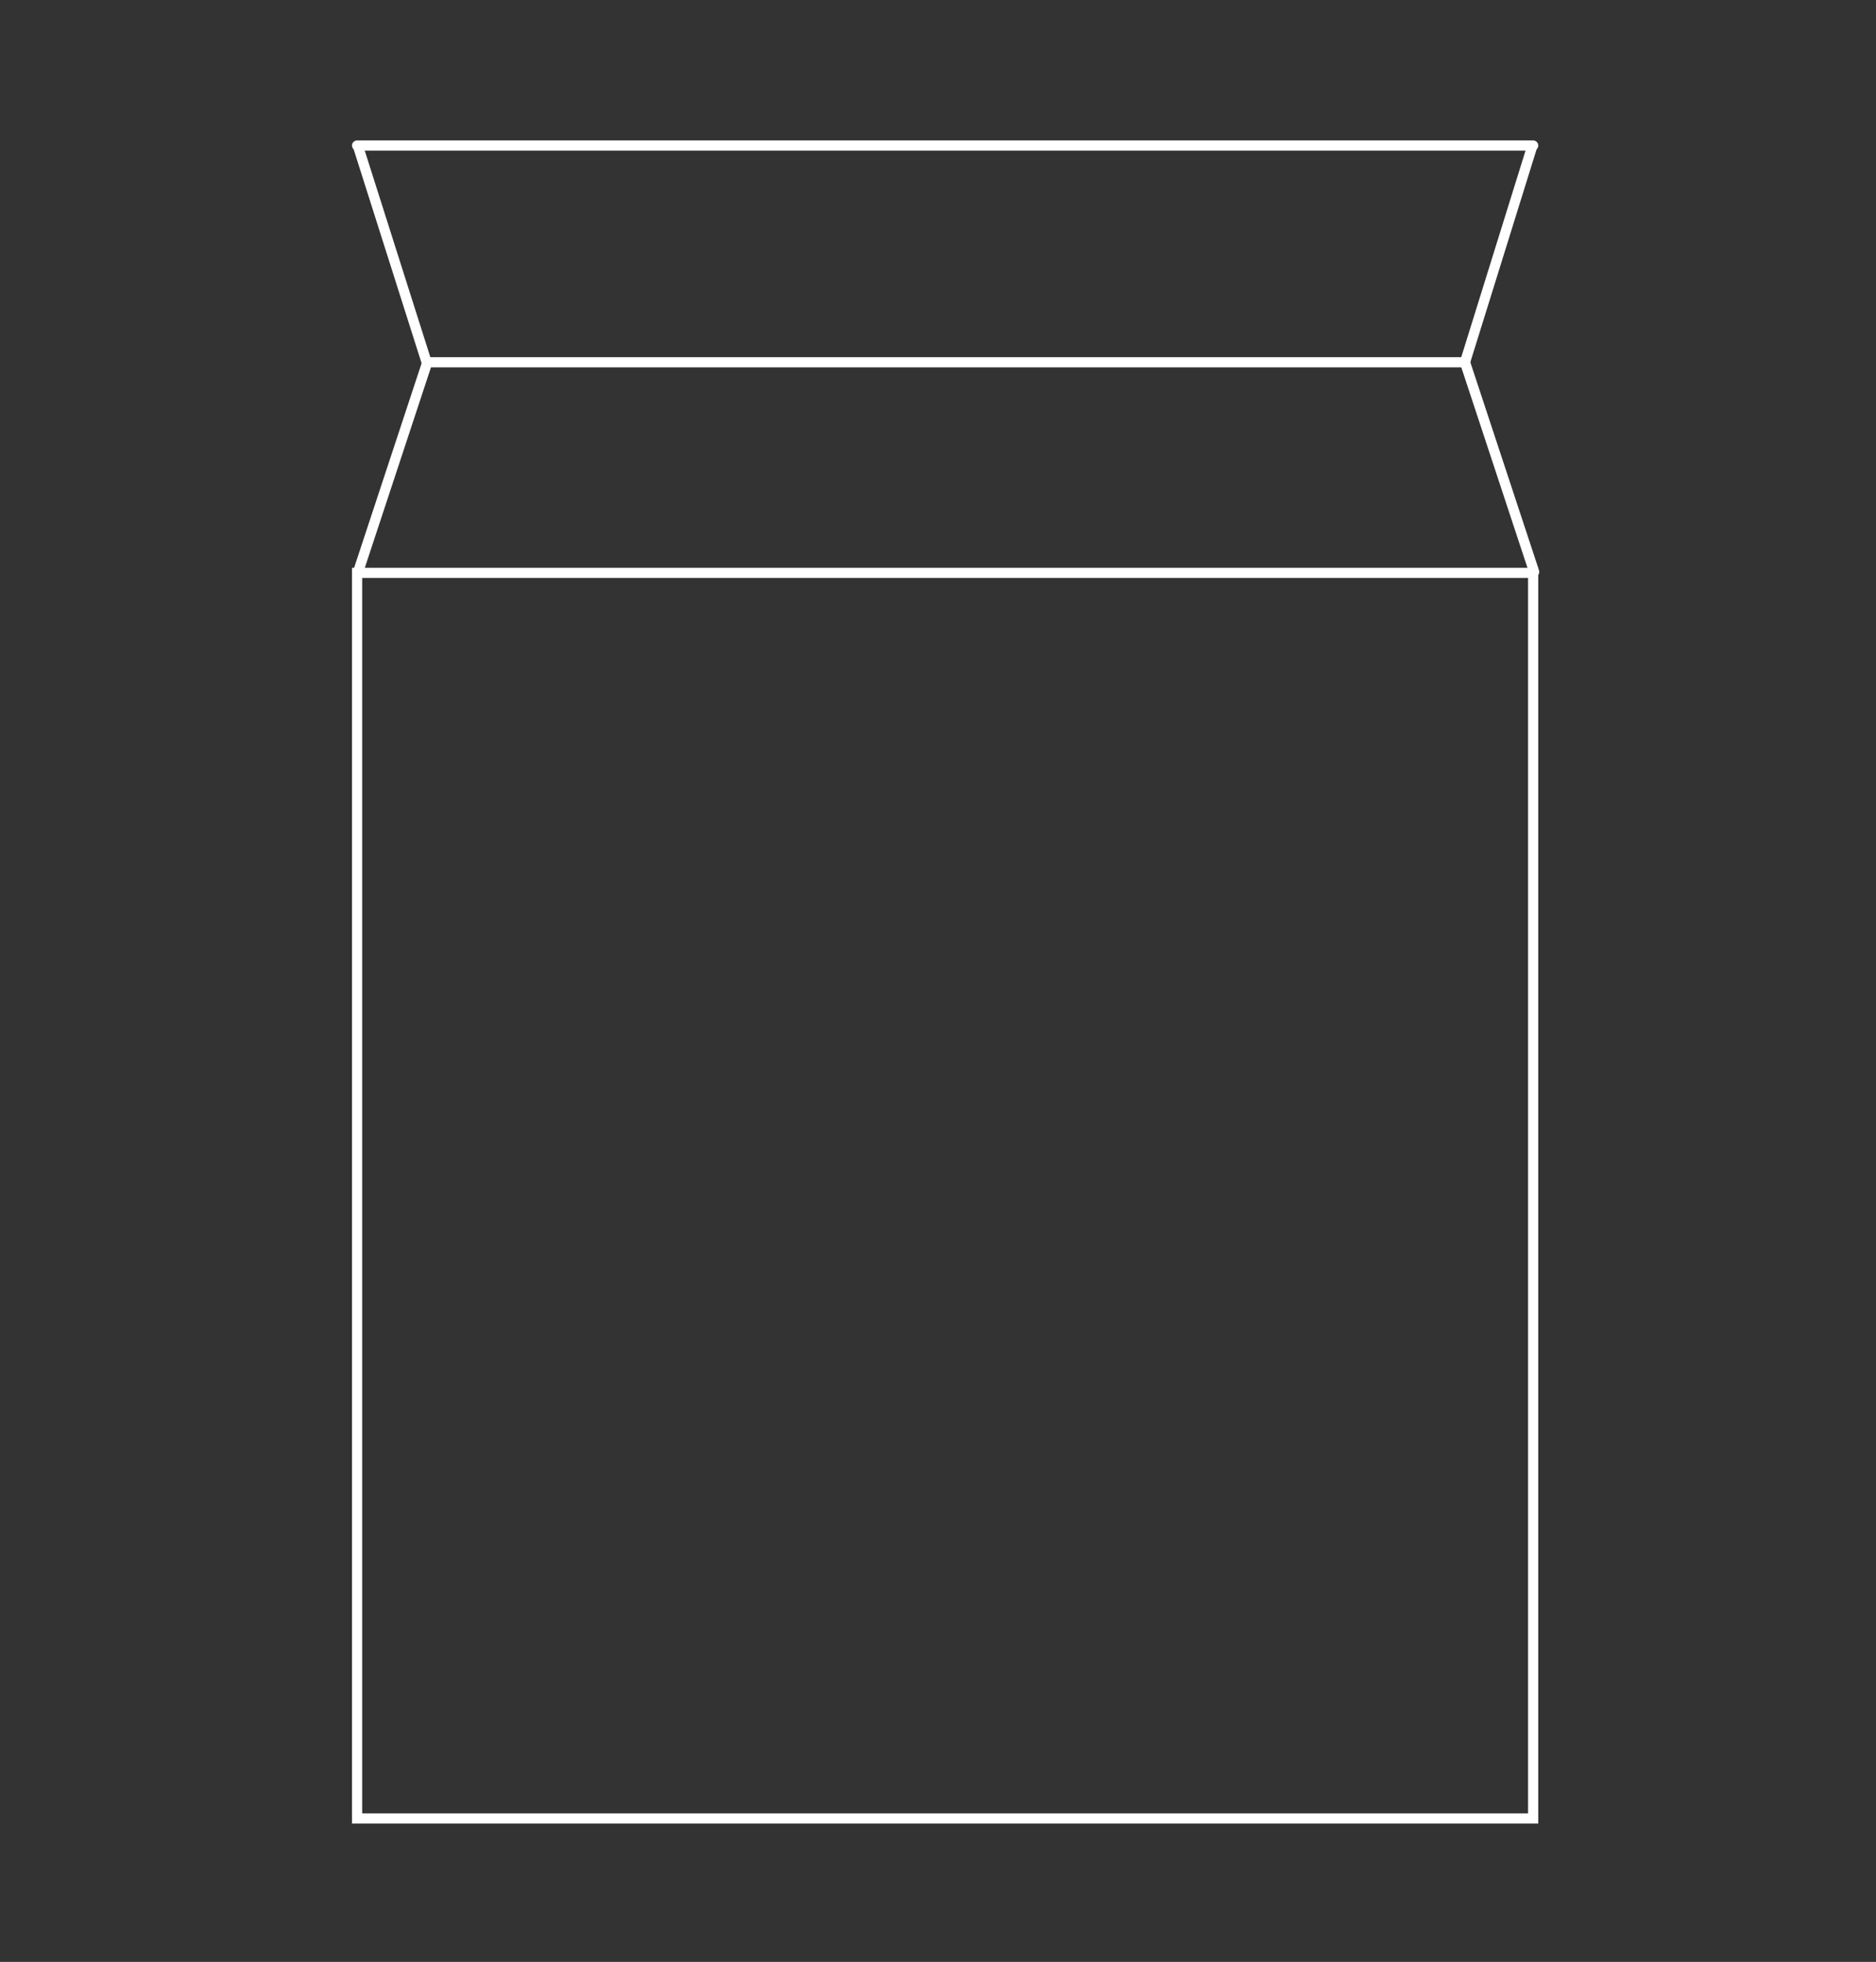 <svg width="922" height="964" viewBox="0 0 922 964" fill="none" xmlns="http://www.w3.org/2000/svg">
<rect x="0" y="0" width="922" height="964" fill="#333333" stroke="none"/>
<rect x="175.5" y="281.5" width="578" height="612" stroke="white" stroke-width="5"/>
<line x1="175.5" y1="71.5" x2="753.501" y2="71.5" stroke="white" stroke-width="5" stroke-linecap="round"/>
<path d="M210 178L720 178" stroke="white" stroke-width="5" stroke-linecap="round"/>
<path d="M178.383 71.243C177.965 69.927 176.559 69.199 175.243 69.617C173.927 70.035 173.199 71.441 173.617 72.757L178.383 71.243ZM173.617 72.757L208 180.999L212.765 179.485L178.383 71.243L173.617 72.757Z" fill="white"/>
<path d="M720 178L754 281" stroke="white" stroke-width="5" stroke-linecap="round"/>
<path d="M753 72L720 178" stroke="white" stroke-width="5" stroke-linecap="round"/>
<path d="M210 178L176 281" stroke="white" stroke-width="5" stroke-linecap="round"/>
</svg>
